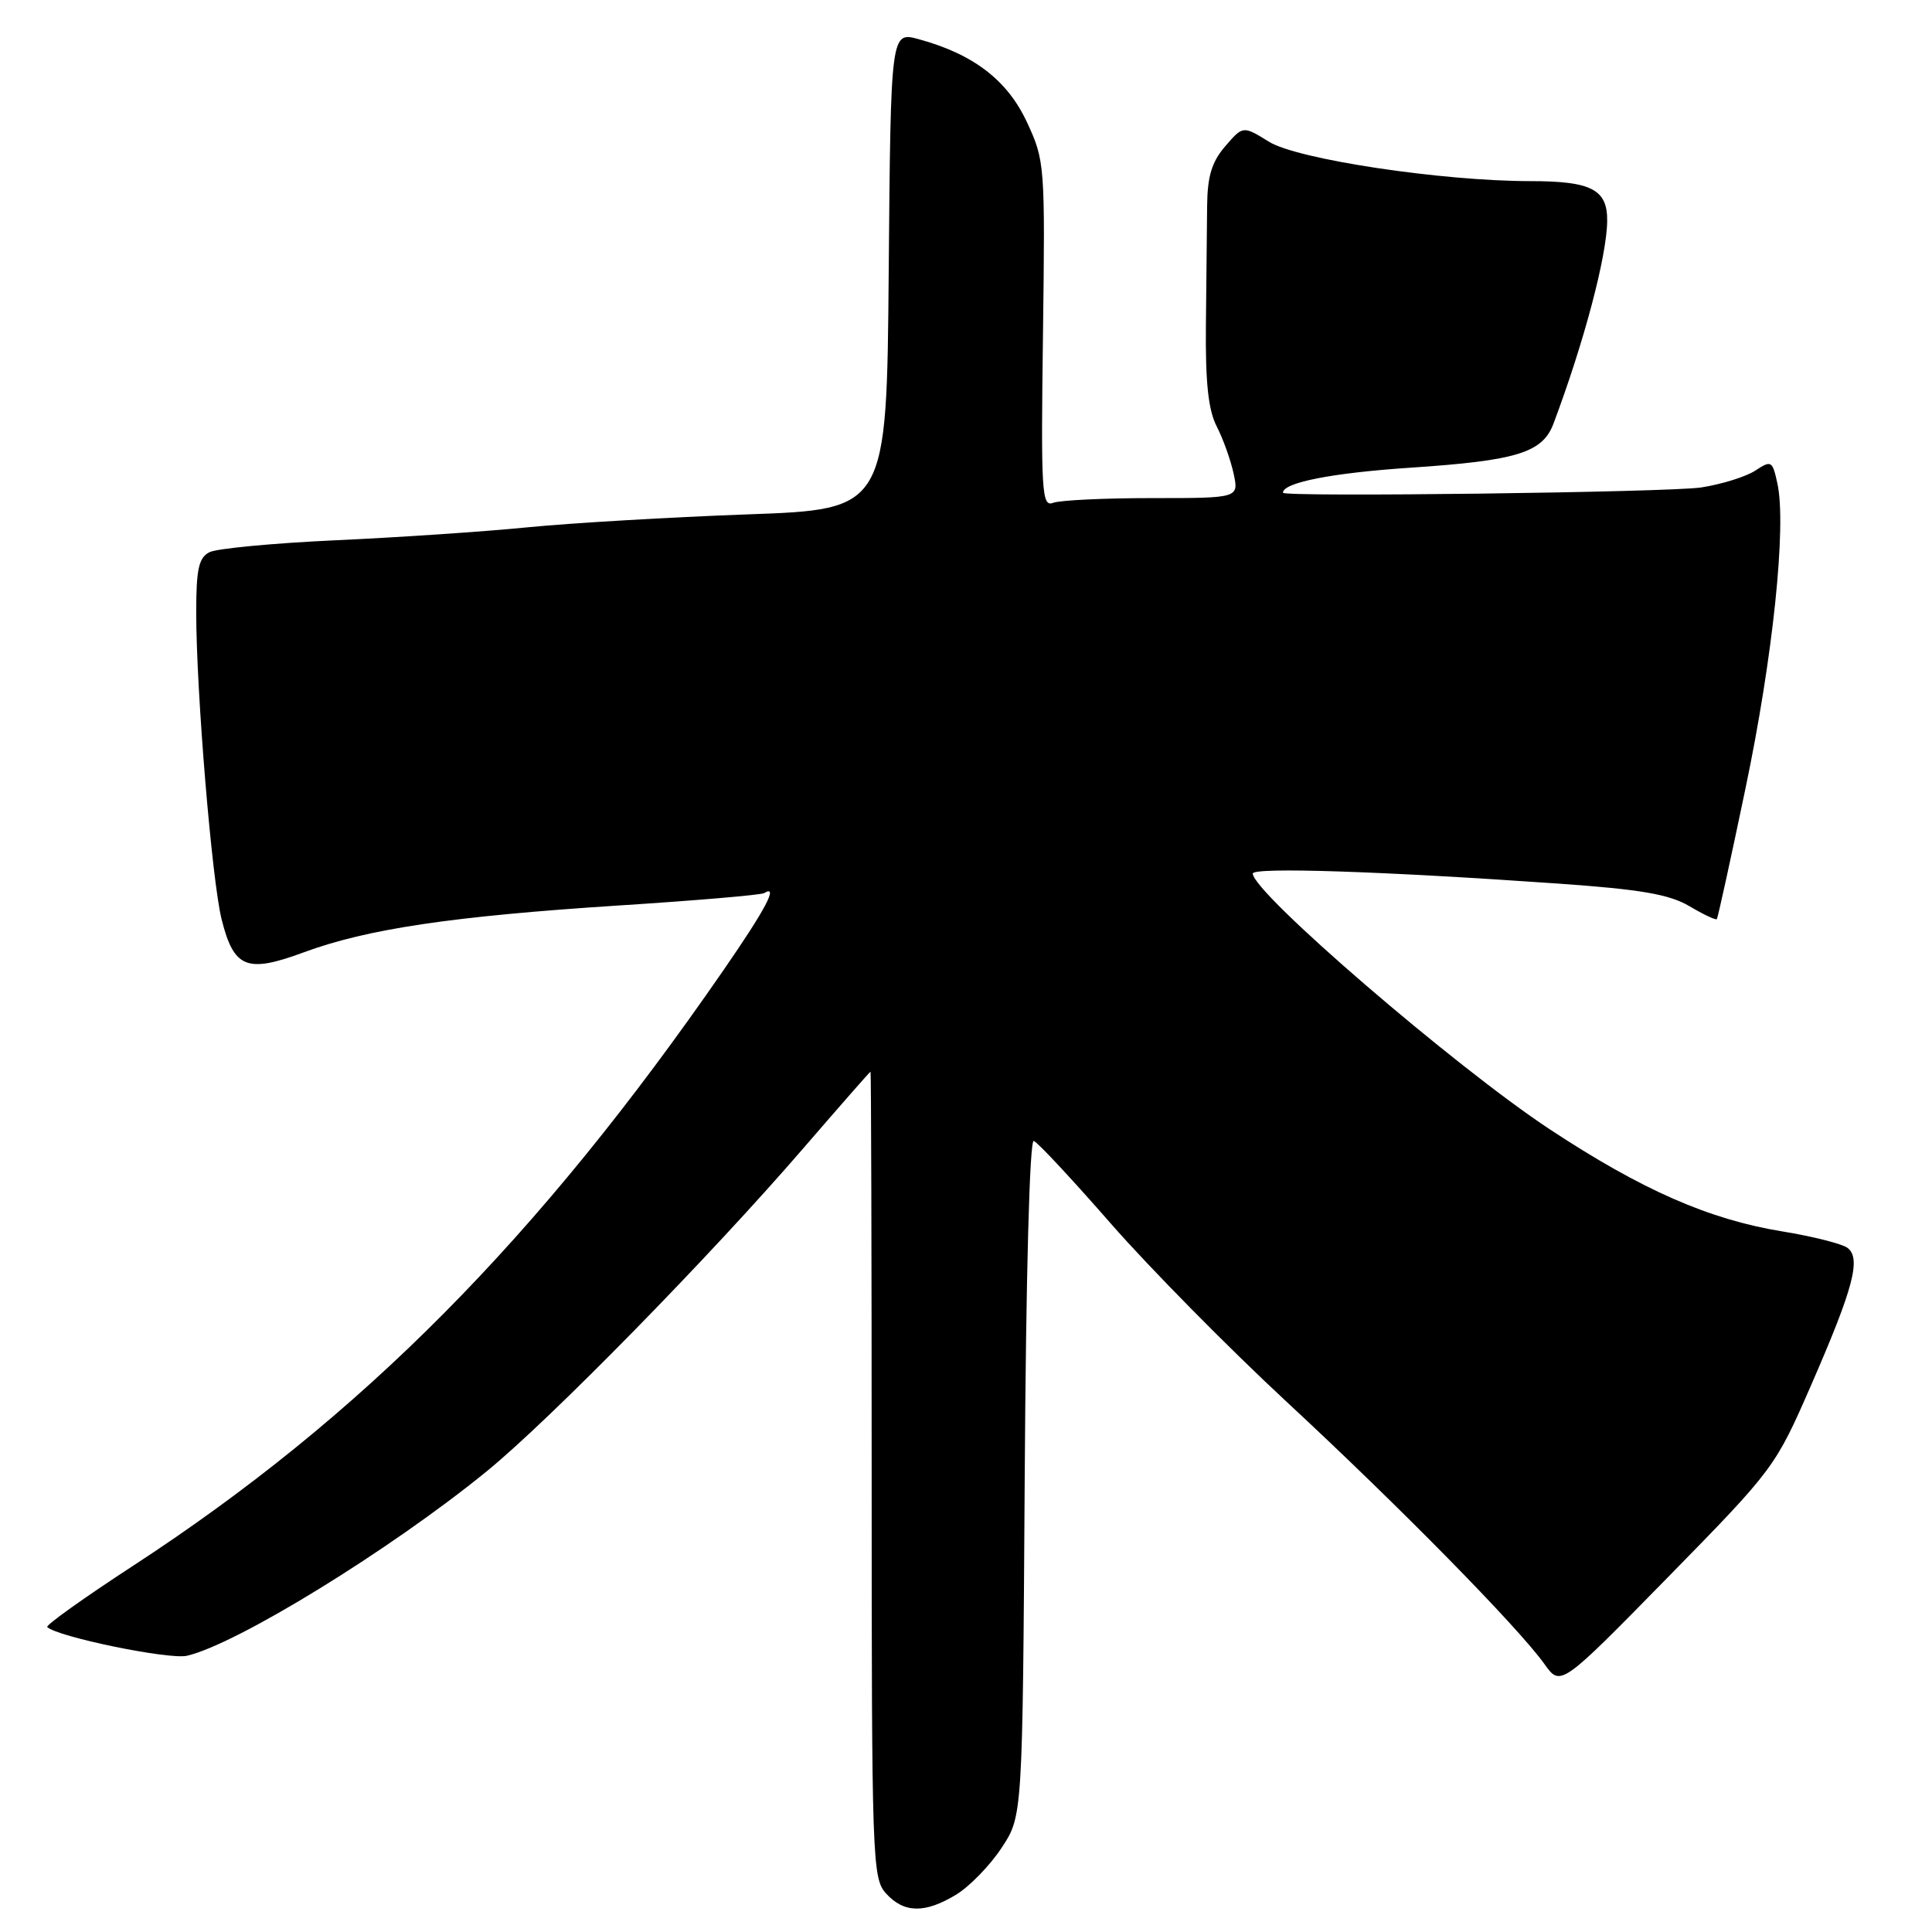 <?xml version="1.0" encoding="UTF-8" standalone="no"?>
<!DOCTYPE svg PUBLIC "-//W3C//DTD SVG 1.1//EN" "http://www.w3.org/Graphics/SVG/1.1/DTD/svg11.dtd" >
<svg xmlns="http://www.w3.org/2000/svg" xmlns:xlink="http://www.w3.org/1999/xlink" version="1.1" viewBox="0 0 256 256">
 <g >
 <path fill="currentColor"
d=" M 126.71 251.04 C 128.48 249.96 131.18 247.18 132.71 244.86 C 135.50 240.65 135.50 240.65 135.78 195.75 C 135.95 168.81 136.43 150.98 136.98 151.18 C 137.49 151.35 142.09 156.29 147.20 162.14 C 152.32 167.99 162.80 178.62 170.50 185.76 C 185.42 199.60 201.12 215.57 204.65 220.50 C 206.79 223.50 206.79 223.50 221.00 209.00 C 235.08 194.63 235.24 194.40 240.00 183.50 C 245.60 170.65 246.64 166.73 244.79 165.34 C 244.08 164.81 240.20 163.83 236.17 163.17 C 226.45 161.59 217.55 157.68 205.34 149.63 C 192.78 141.34 166.00 118.28 166.00 115.75 C 166.00 114.88 183.23 115.45 206.47 117.08 C 217.42 117.85 221.18 118.50 223.85 120.07 C 225.72 121.18 227.36 121.95 227.49 121.79 C 227.62 121.63 229.33 113.85 231.28 104.50 C 234.92 87.12 236.75 69.67 235.51 64.04 C 234.85 61.04 234.71 60.96 232.58 62.36 C 231.34 63.17 228.12 64.17 225.42 64.59 C 221.20 65.24 170.01 65.89 170.00 65.29 C 169.99 63.94 176.53 62.66 186.93 61.97 C 201.01 61.03 204.40 59.99 205.85 56.12 C 209.89 45.36 212.91 33.97 212.96 29.29 C 213.01 25.11 210.88 24.00 202.79 24.00 C 191.06 24.00 171.93 21.12 168.16 18.79 C 164.70 16.65 164.70 16.65 162.35 19.38 C 160.56 21.46 159.99 23.35 159.95 27.31 C 159.92 30.16 159.84 37.22 159.79 43.00 C 159.71 50.65 160.10 54.32 161.22 56.50 C 162.07 58.15 163.07 60.96 163.46 62.75 C 164.16 66.00 164.16 66.00 152.66 66.00 C 146.34 66.00 140.43 66.28 139.53 66.63 C 138.04 67.20 137.92 65.21 138.20 44.33 C 138.49 21.86 138.45 21.30 136.08 16.20 C 133.49 10.63 129.00 7.18 121.76 5.20 C 118.03 4.17 118.03 4.17 117.76 35.83 C 117.50 67.50 117.50 67.50 99.00 68.16 C 88.83 68.53 75.74 69.30 69.92 69.87 C 64.10 70.45 52.63 71.22 44.42 71.59 C 36.21 71.97 28.71 72.68 27.75 73.17 C 26.33 73.90 26.00 75.42 26.00 81.14 C 26.00 91.61 28.08 116.71 29.37 121.84 C 31.00 128.30 32.70 128.98 40.25 126.19 C 48.67 123.08 59.91 121.41 82.00 119.98 C 92.17 119.33 100.84 118.59 101.25 118.34 C 103.21 117.15 101.47 120.44 95.84 128.59 C 71.26 164.18 47.87 187.76 17.58 207.51 C 11.12 211.72 6.03 215.36 6.26 215.59 C 7.55 216.88 22.41 219.94 24.76 219.40 C 31.37 217.88 51.76 205.34 64.50 194.95 C 72.84 188.15 94.03 166.54 106.36 152.25 C 111.23 146.61 115.27 142.00 115.35 142.00 C 115.43 142.00 115.50 166.03 115.50 195.39 C 115.50 246.49 115.58 248.88 117.40 250.89 C 119.78 253.52 122.57 253.56 126.71 251.04 Z "/>
</g>
</svg>